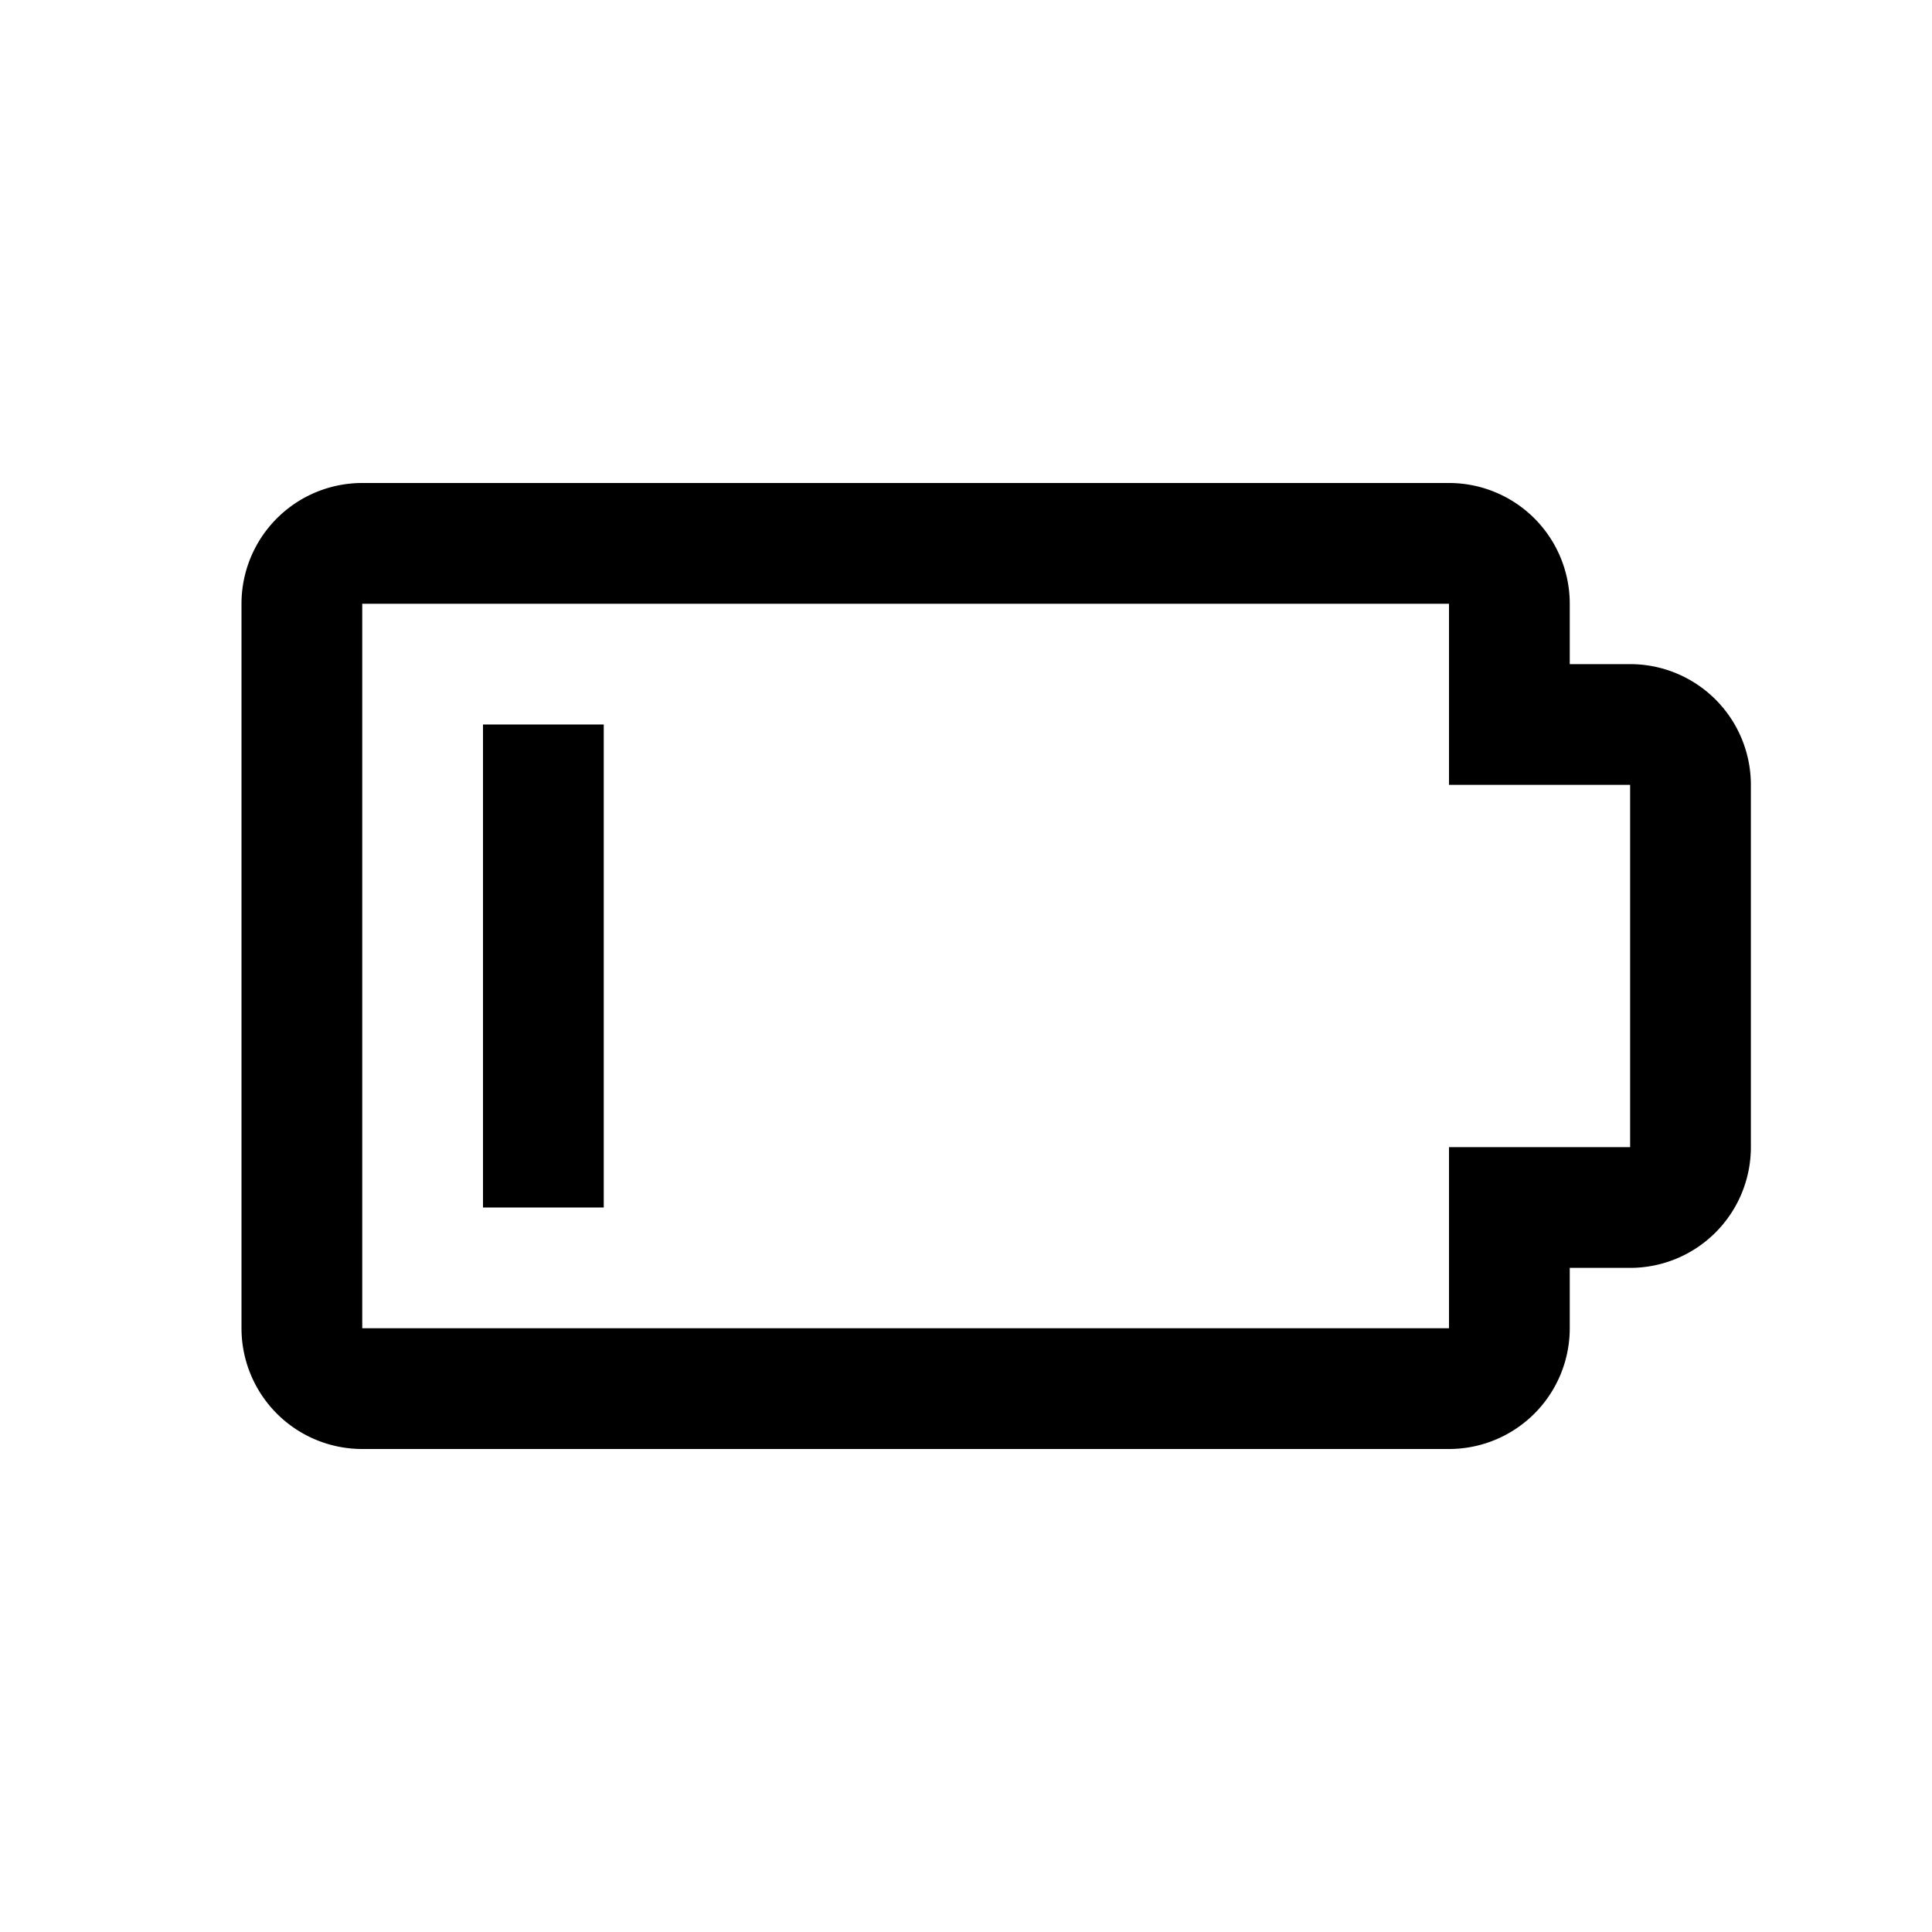 <svg xmlns="http://www.w3.org/2000/svg" viewBox="0 0 32 32" aria-label="battery low" role="img" fill="currentColor" focusable="false"><path d="M24 24H6a2 2 0 0 1-2-2V10a2 2 0 0 1 2-2h18a2 2 0 0 1 2 2v1h1a2 2 0 0 1 2 2v6a2 2 0 0 1-2 2h-1v1a2 2 0 0 1-2 2ZM6 10v12h18v-3h3v-6h-3v-3Z"/><path d="M5 15H13V17H5z" transform="rotate(90 9 16)"/></svg>
